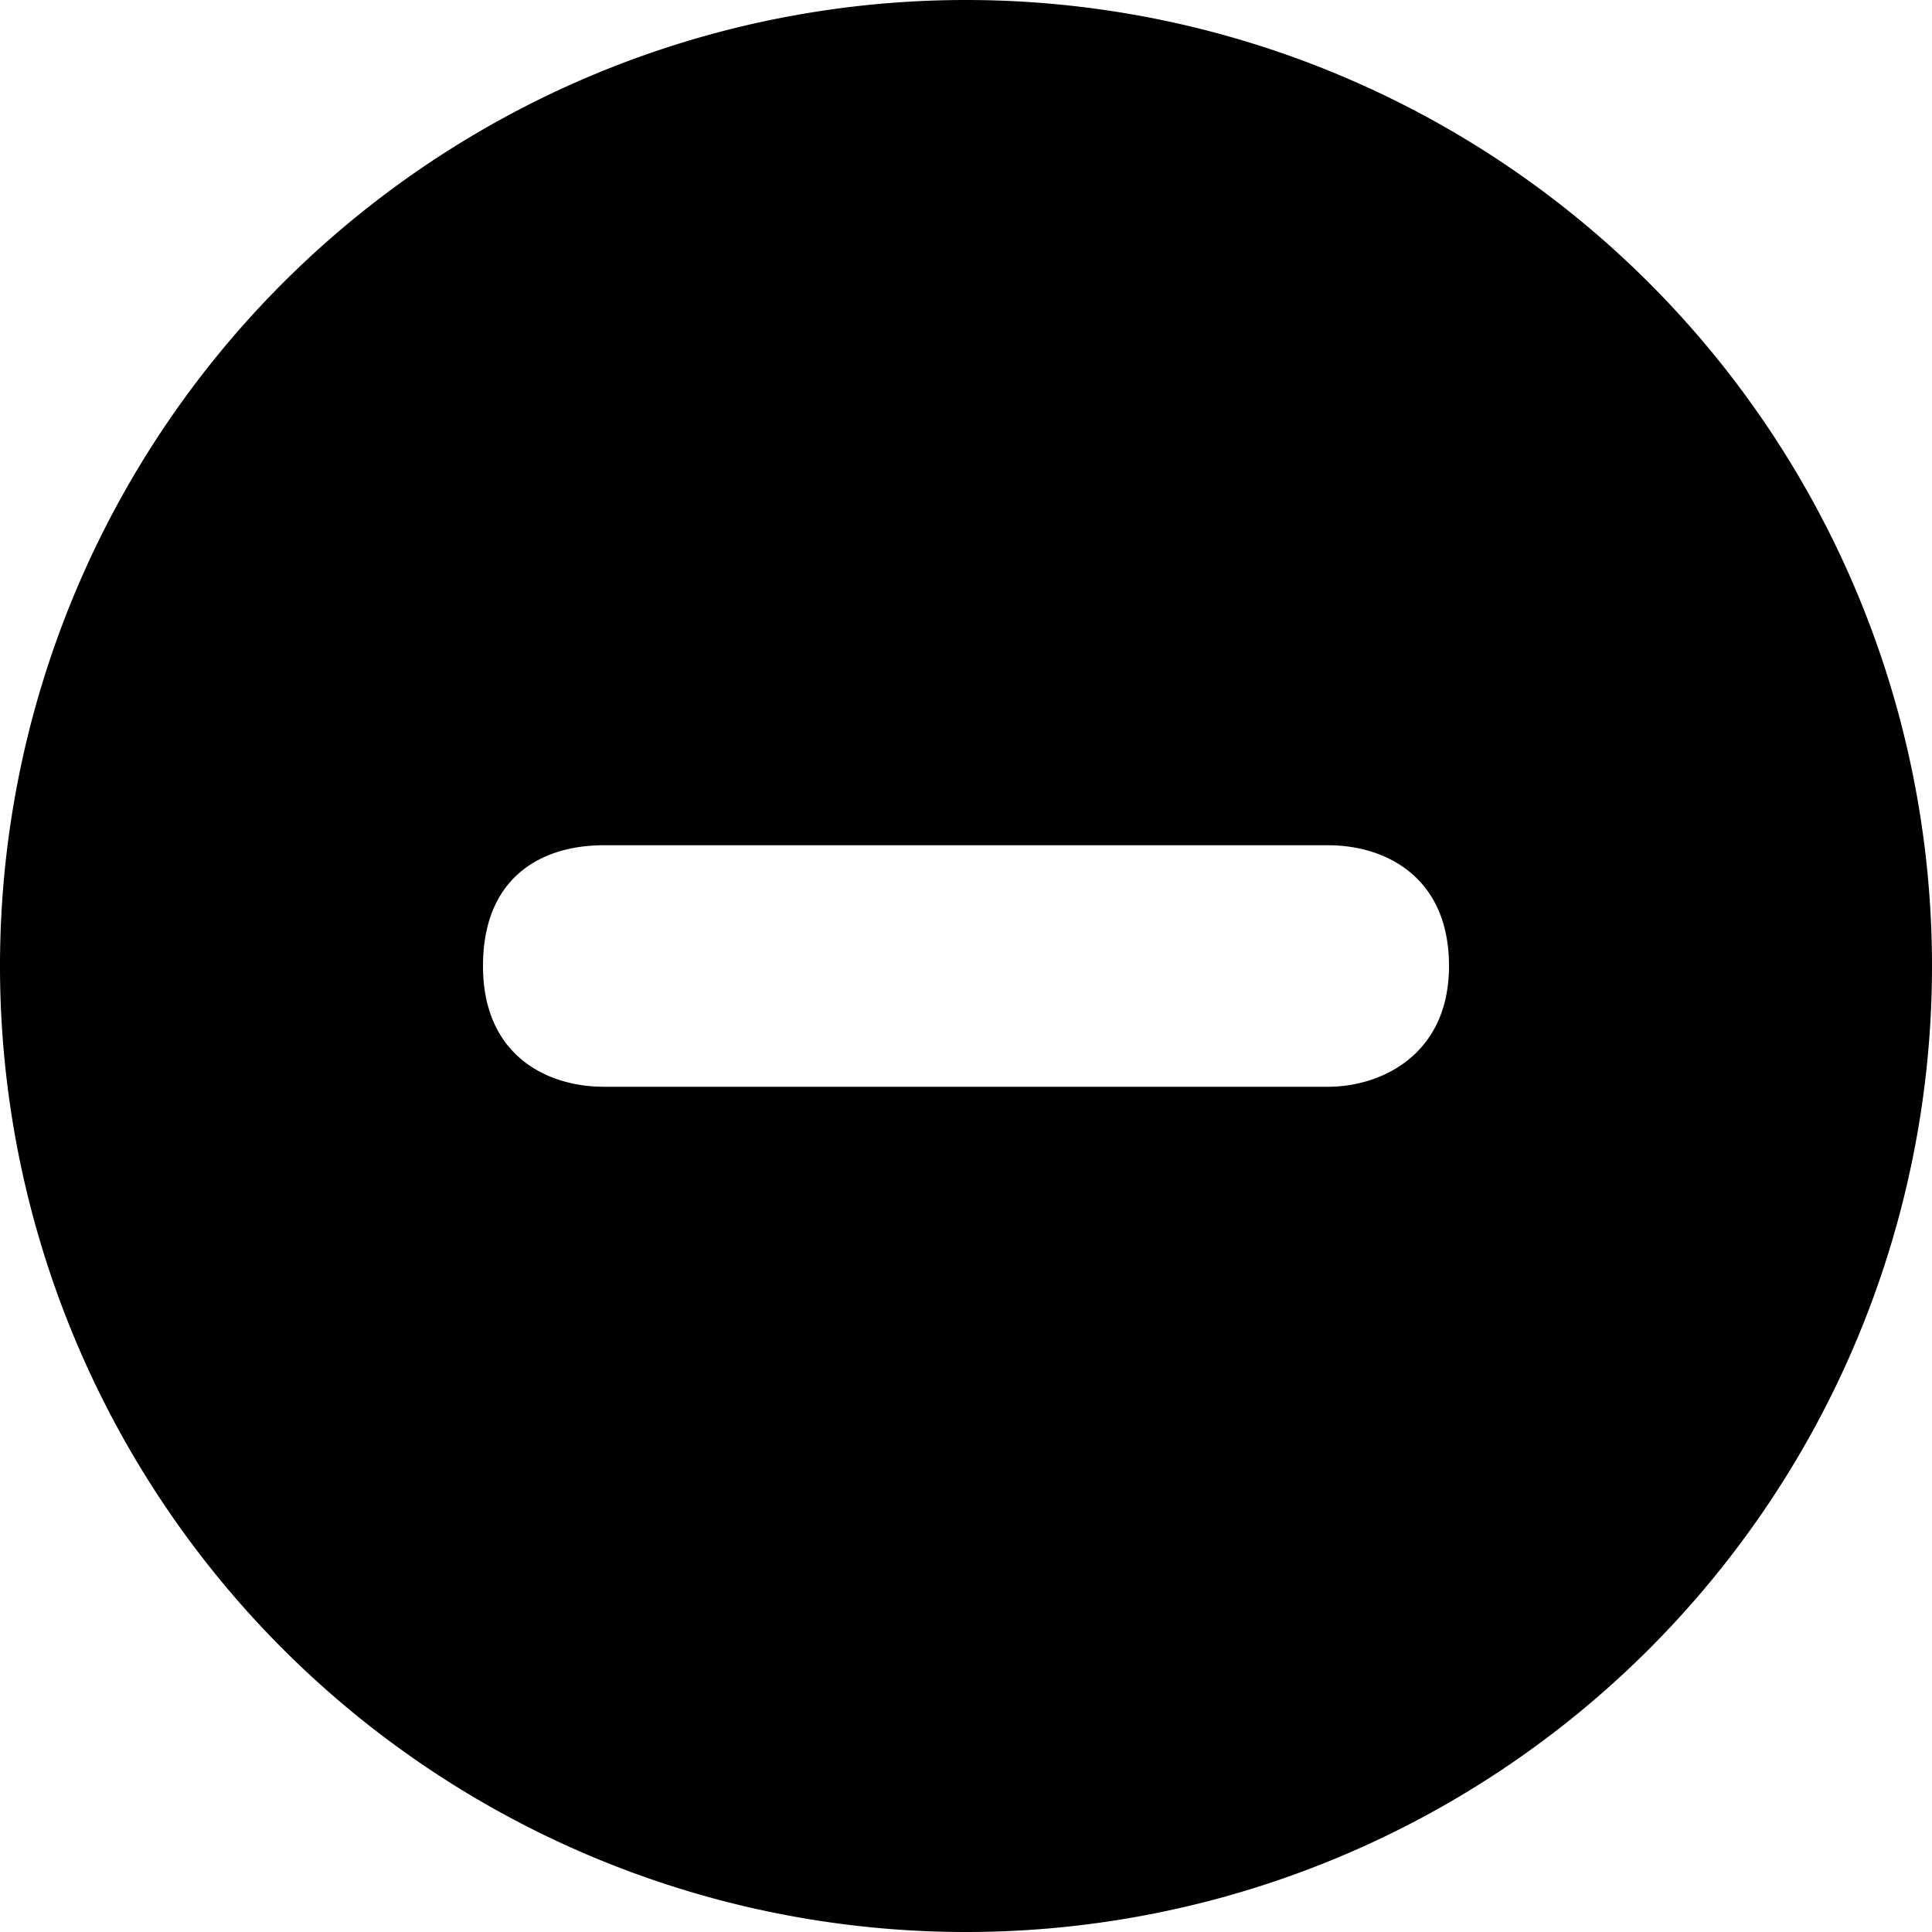<svg xmlns="http://www.w3.org/2000/svg" viewBox="0 0 16 16"><g id="remove"><path id="base-1" d="M8 16A8 8 0 1 1 8 0a8 8 0 0 1 0 16zM5 7c-.516 0-1 .264-1 1 0 .742.531 1 1 1h6c.437 0 1-.264 1-1 0-.742-.531-1-1-1H5z"/><path id="details-1" d="M5 7c-.516 0-1 .264-1 1 0 .742.531 1 1 1h6c.437 0 1-.264 1-1 0-.742-.531-1-1-1H5z" fill="none"/></g></svg>